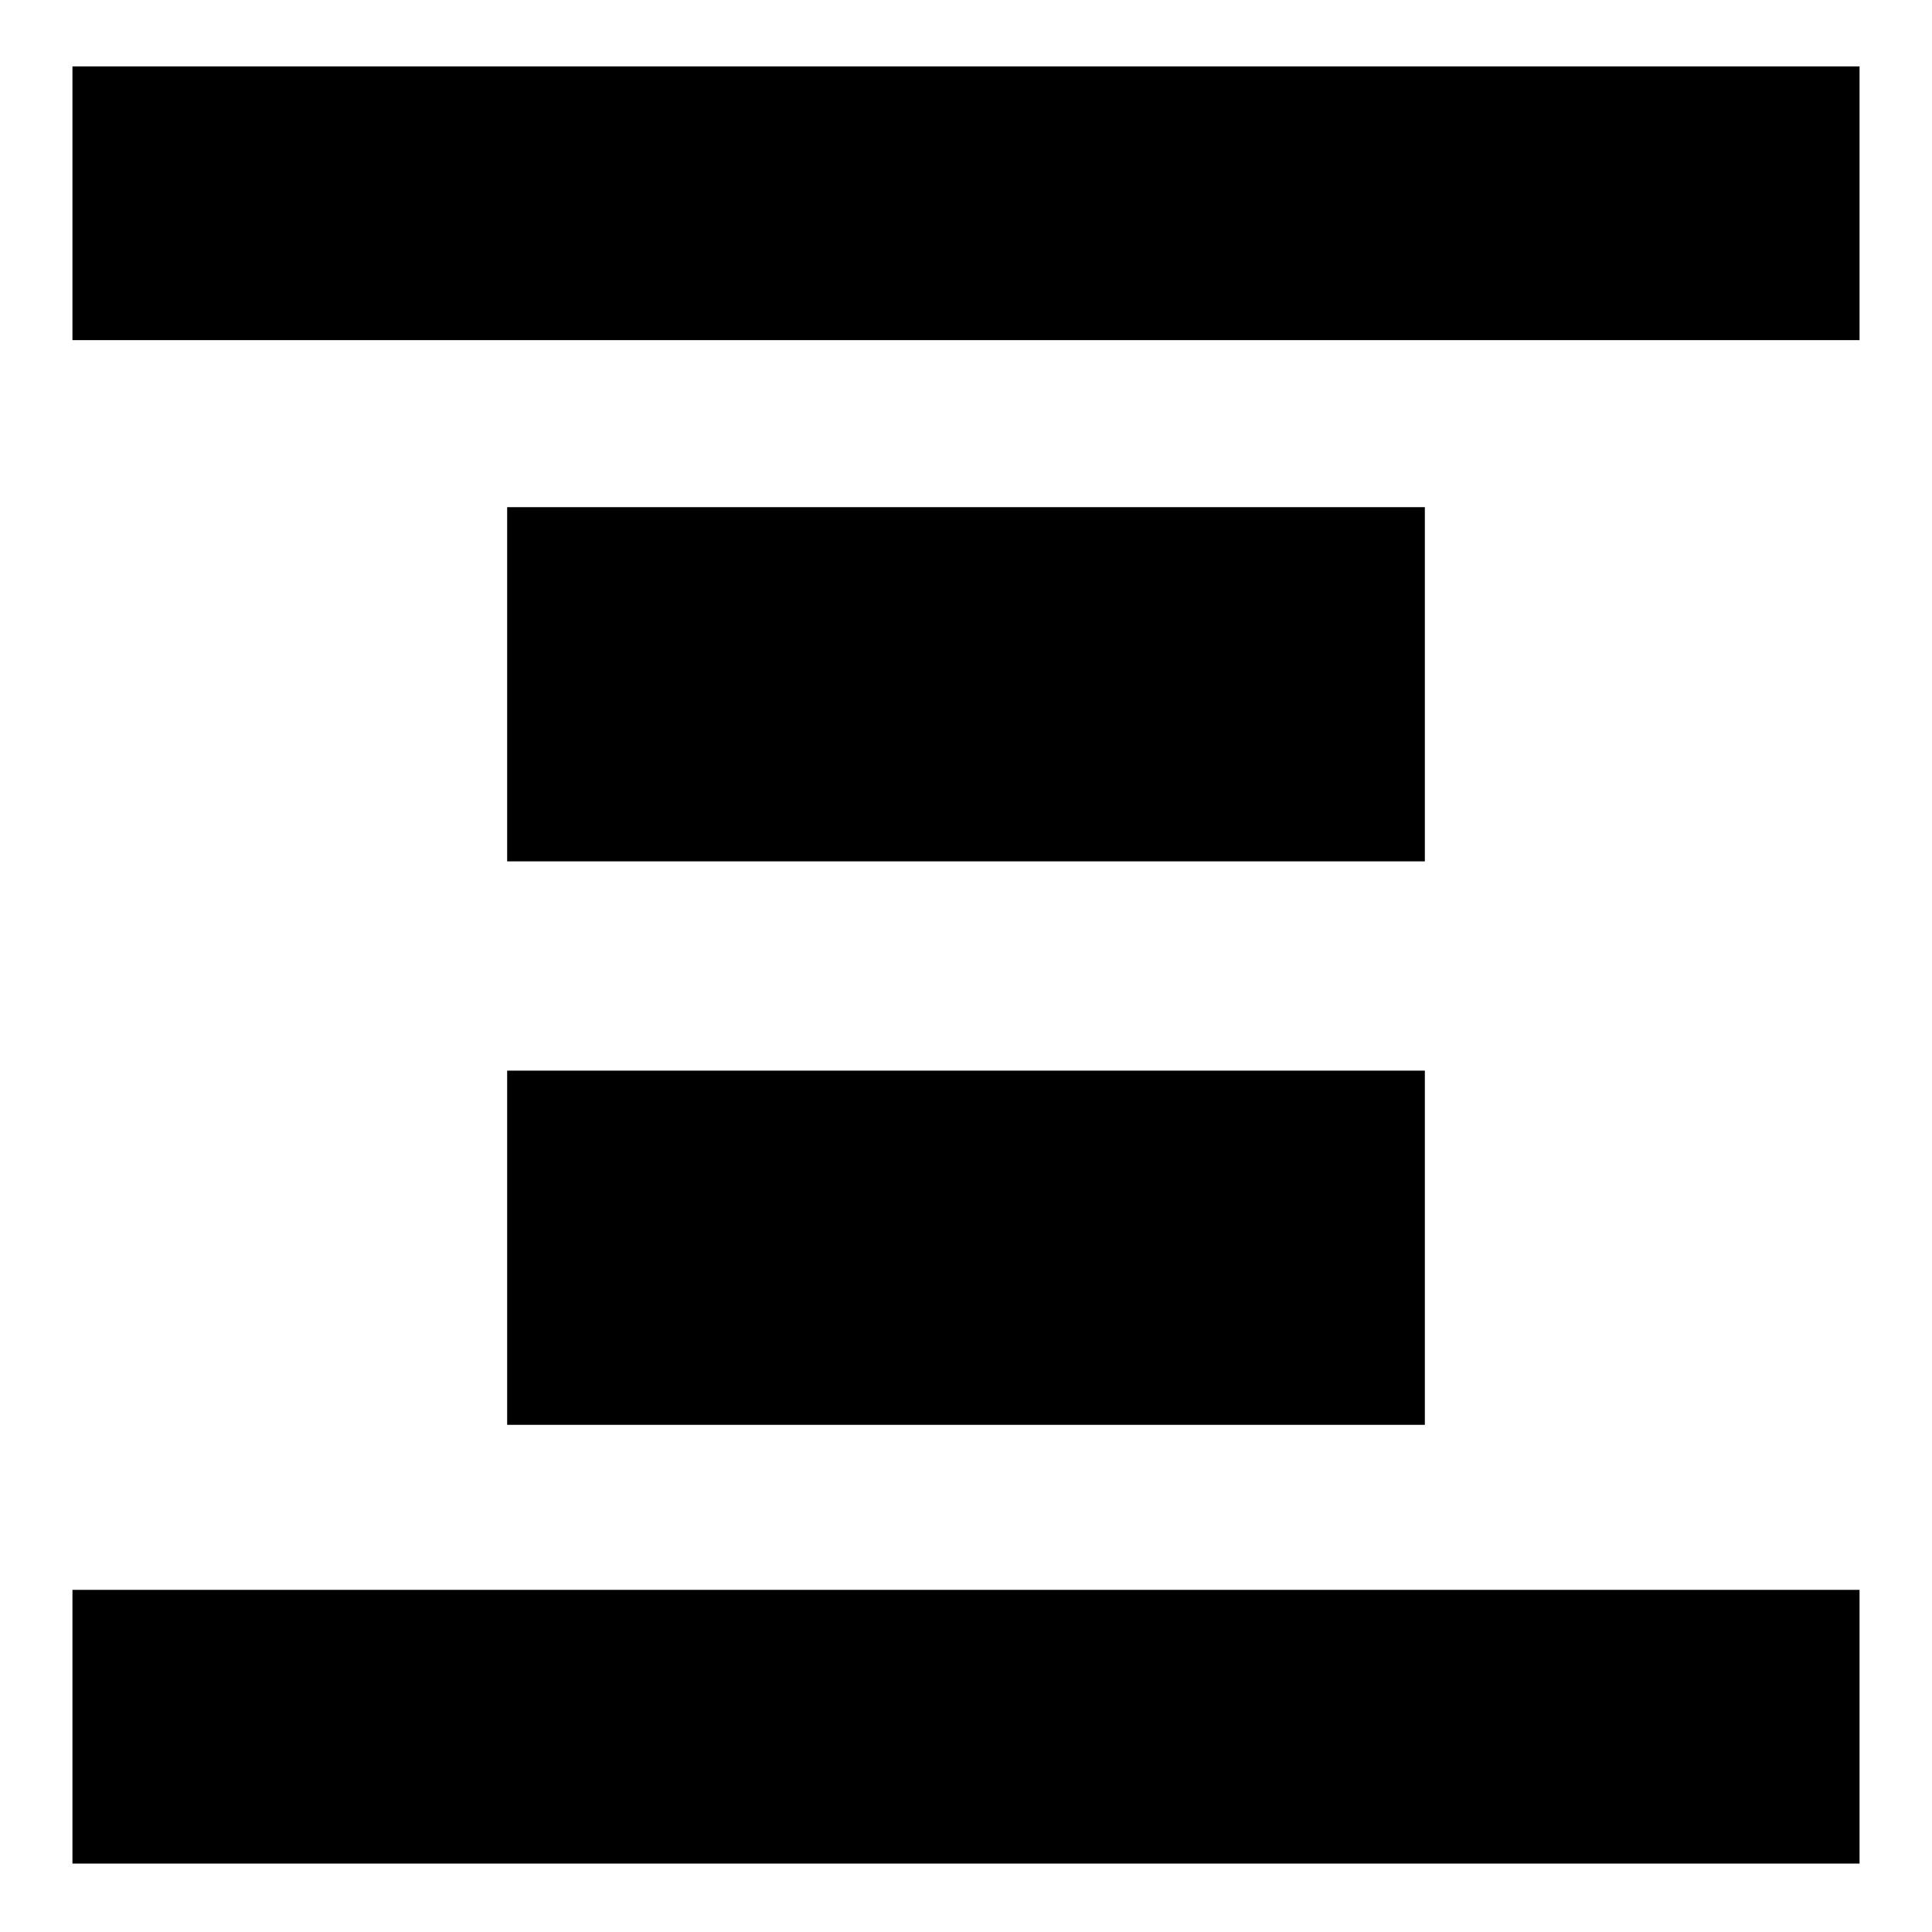 <svg xmlns="http://www.w3.org/2000/svg" height="24" viewBox="0 -960 960 960" width="24"><path d="M36-791v-136h888v136H36Zm0 757v-136h888v136H36Zm216-498v-176h456v176H252Zm0 280v-176h456v176H252Z"/></svg>
